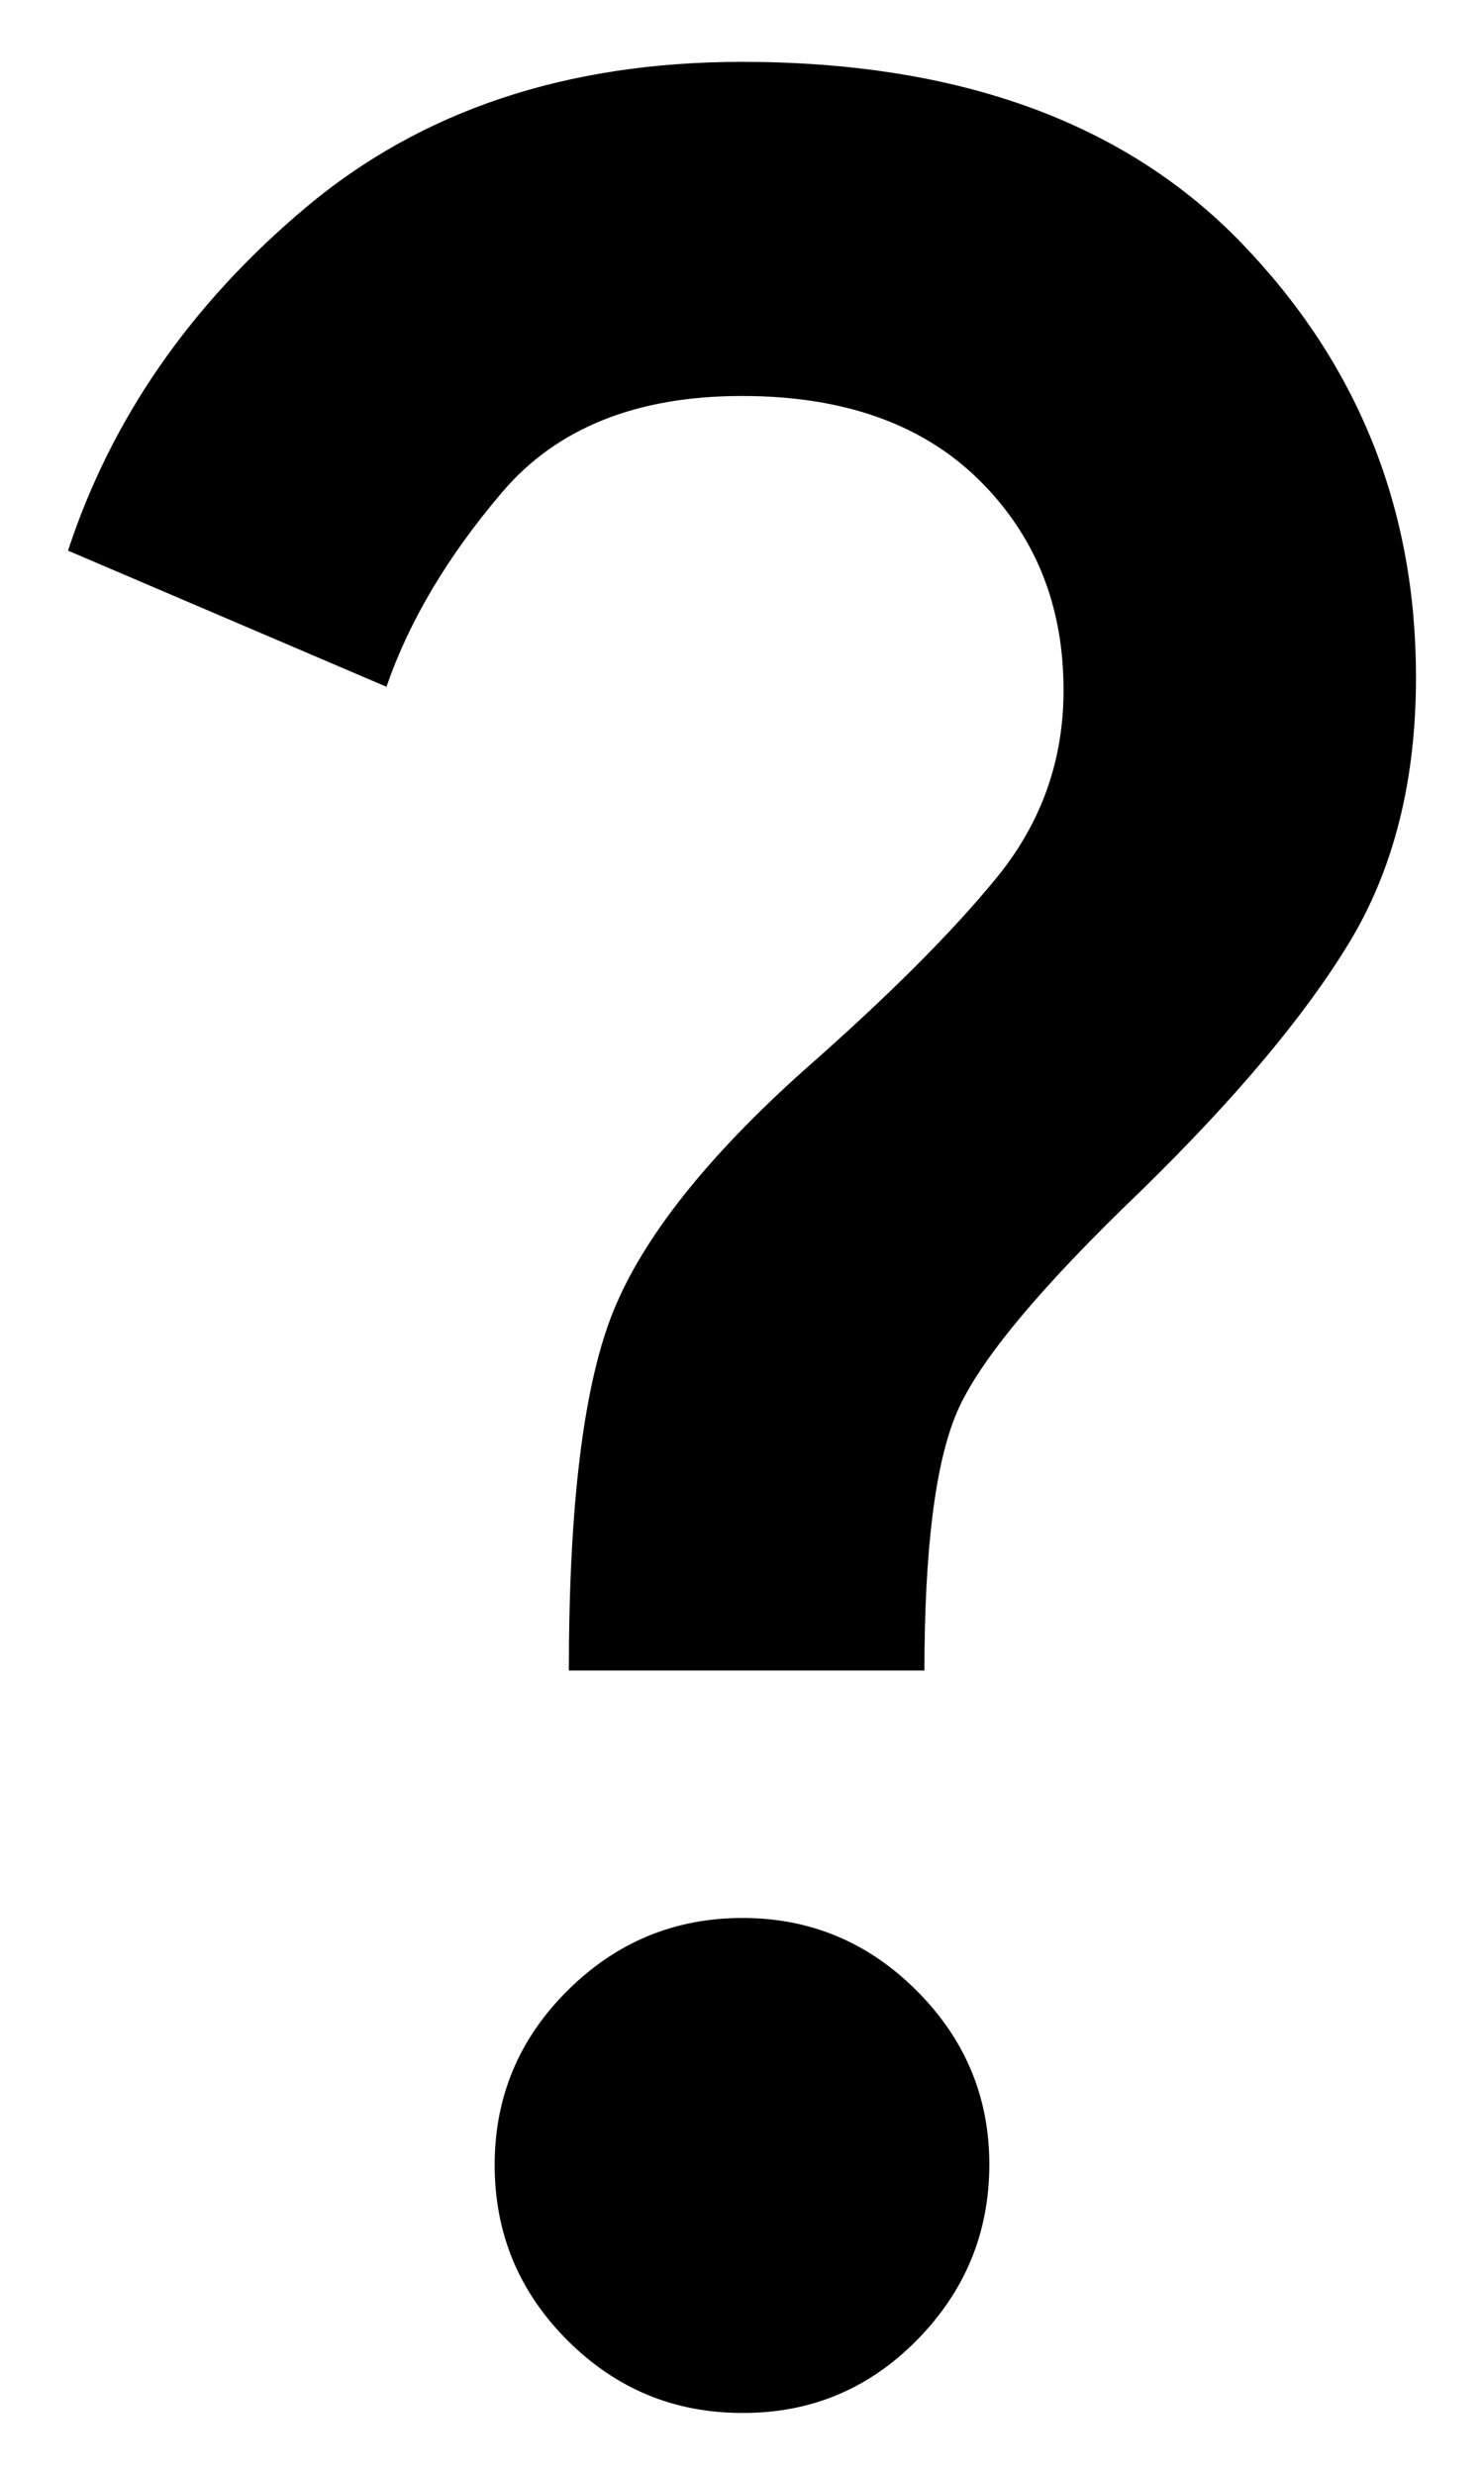 <svg width="12" height="20" viewBox="0 0 12 20" fill="none" xmlns="http://www.w3.org/2000/svg">
<path d="M4.6 13.5C4.6 12.15 4.721 11.179 4.963 10.588C5.205 9.997 5.717 9.351 6.5 8.65C7.183 8.05 7.704 7.529 8.063 7.088C8.422 6.647 8.601 6.142 8.6 5.575C8.6 4.892 8.371 4.325 7.913 3.875C7.455 3.425 6.817 3.2 6 3.2C5.15 3.2 4.504 3.458 4.063 3.975C3.622 4.492 3.309 5.017 3.125 5.55L0.55 4.45C0.9 3.383 1.542 2.458 2.475 1.675C3.408 0.892 4.583 0.5 6 0.5C7.75 0.5 9.096 0.988 10.038 1.963C10.98 2.938 11.451 4.109 11.45 5.475C11.45 6.308 11.271 7.021 10.913 7.613C10.555 8.205 9.992 8.876 9.225 9.625C8.408 10.408 7.913 11.004 7.738 11.413C7.563 11.822 7.476 12.517 7.475 13.5H4.6ZM6 19.5C5.45 19.5 4.979 19.304 4.588 18.913C4.197 18.522 4.001 18.051 4 17.5C3.999 16.949 4.195 16.479 4.588 16.088C4.981 15.697 5.451 15.501 6 15.5C6.549 15.499 7.02 15.695 7.413 16.088C7.806 16.481 8.002 16.952 8 17.5C7.998 18.048 7.802 18.519 7.413 18.913C7.024 19.307 6.553 19.503 6 19.5Z" fill="black"/>
</svg>
